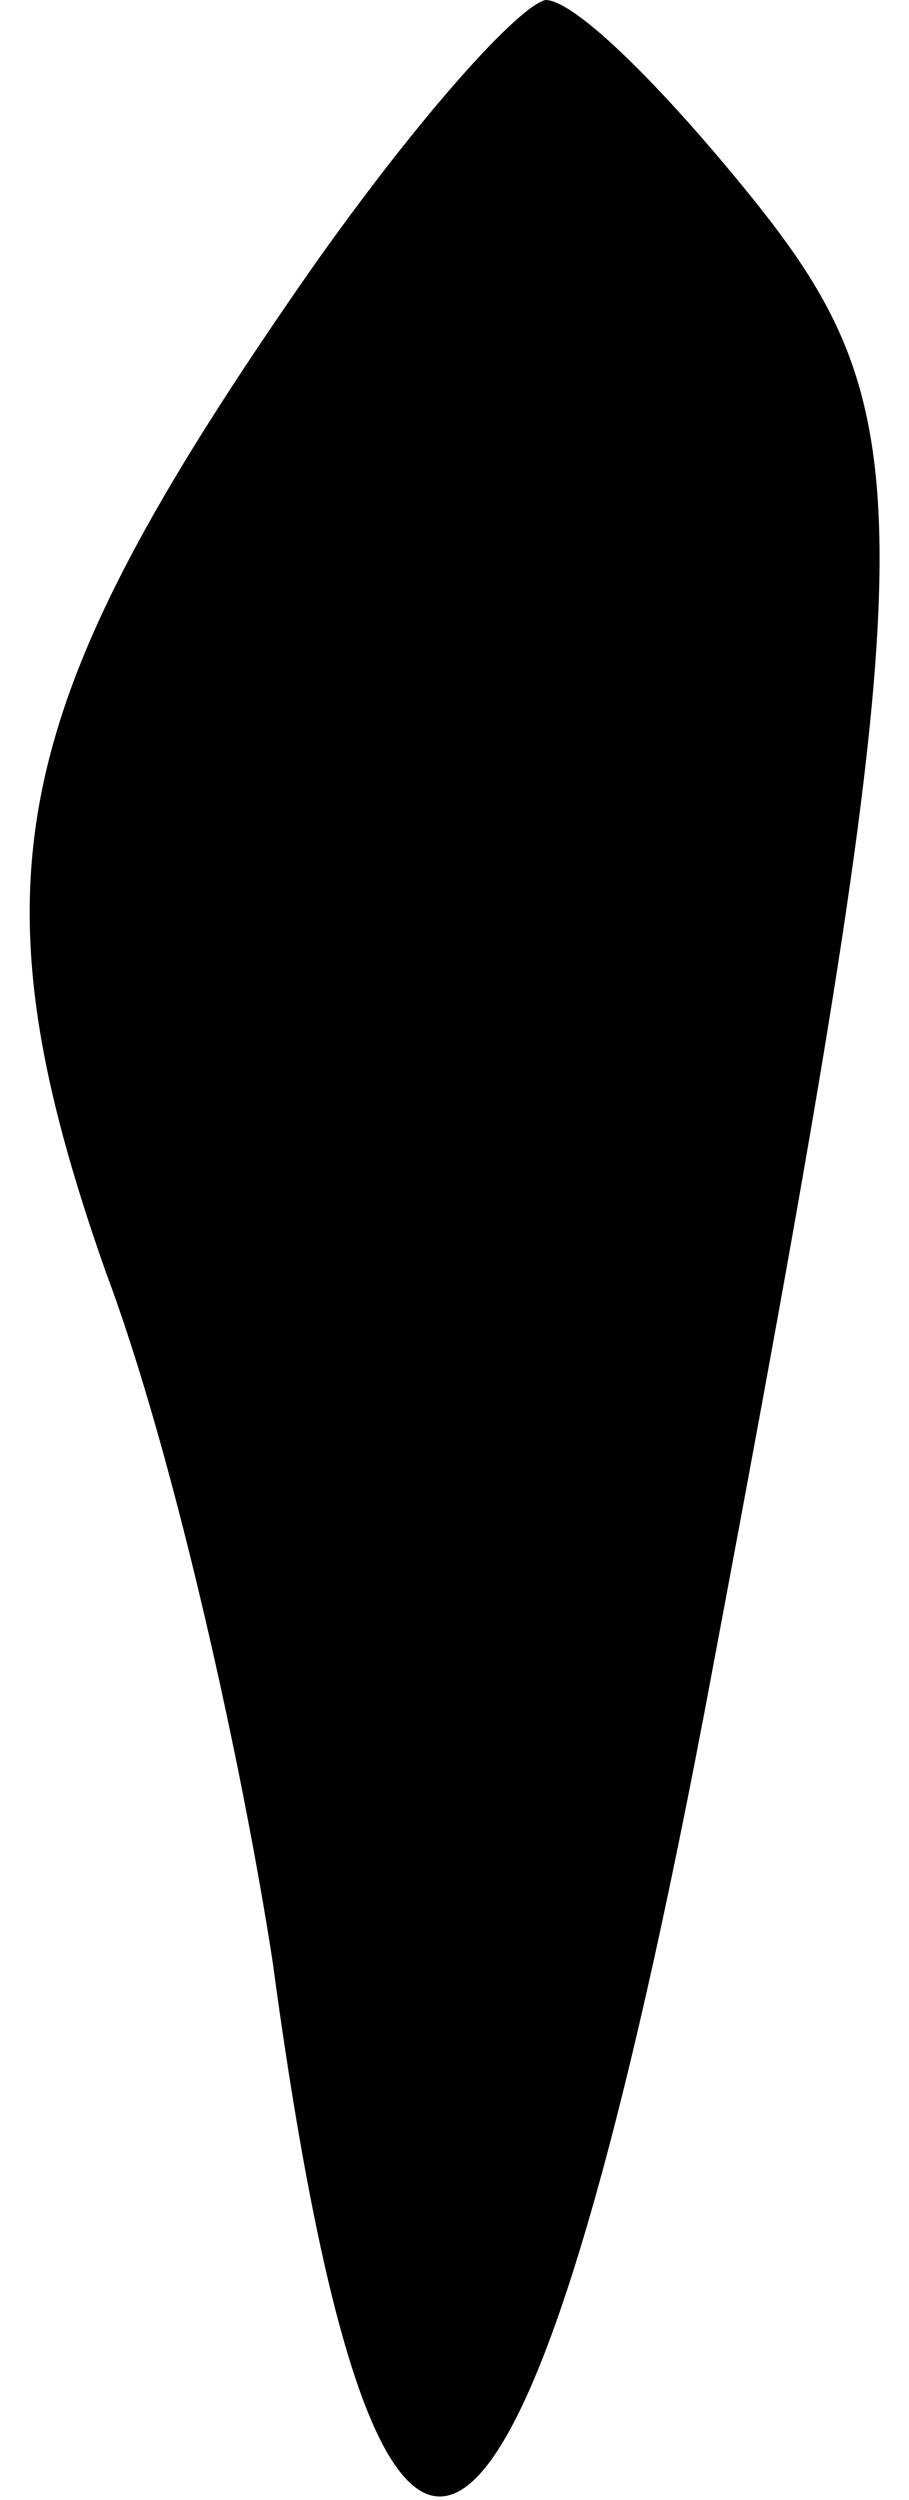 <?xml version="1.0" standalone="no"?>
<!DOCTYPE svg PUBLIC "-//W3C//DTD SVG 20010904//EN"
 "http://www.w3.org/TR/2001/REC-SVG-20010904/DTD/svg10.dtd">
<svg version="1.0" xmlns="http://www.w3.org/2000/svg"
 width="12pt" height="33pt" viewBox="0 0 12 33"
 preserveAspectRatio="xMidYMid meet">
<g transform="translate(0,33) scale(0.1,-0.1)"
fill="#000000" stroke="none">
<path fill="#000000" stroke="none" d="M38 290 c-37 -54 -42 -77 -24 -128 9
-24 18 -65 22 -91 14 -104 33 -93 57 33 29 154 30 170 7 199 -12 15 -24 27
-28 27 -4 -1 -19 -18 -34 -40z"/>
</g>
</svg>
